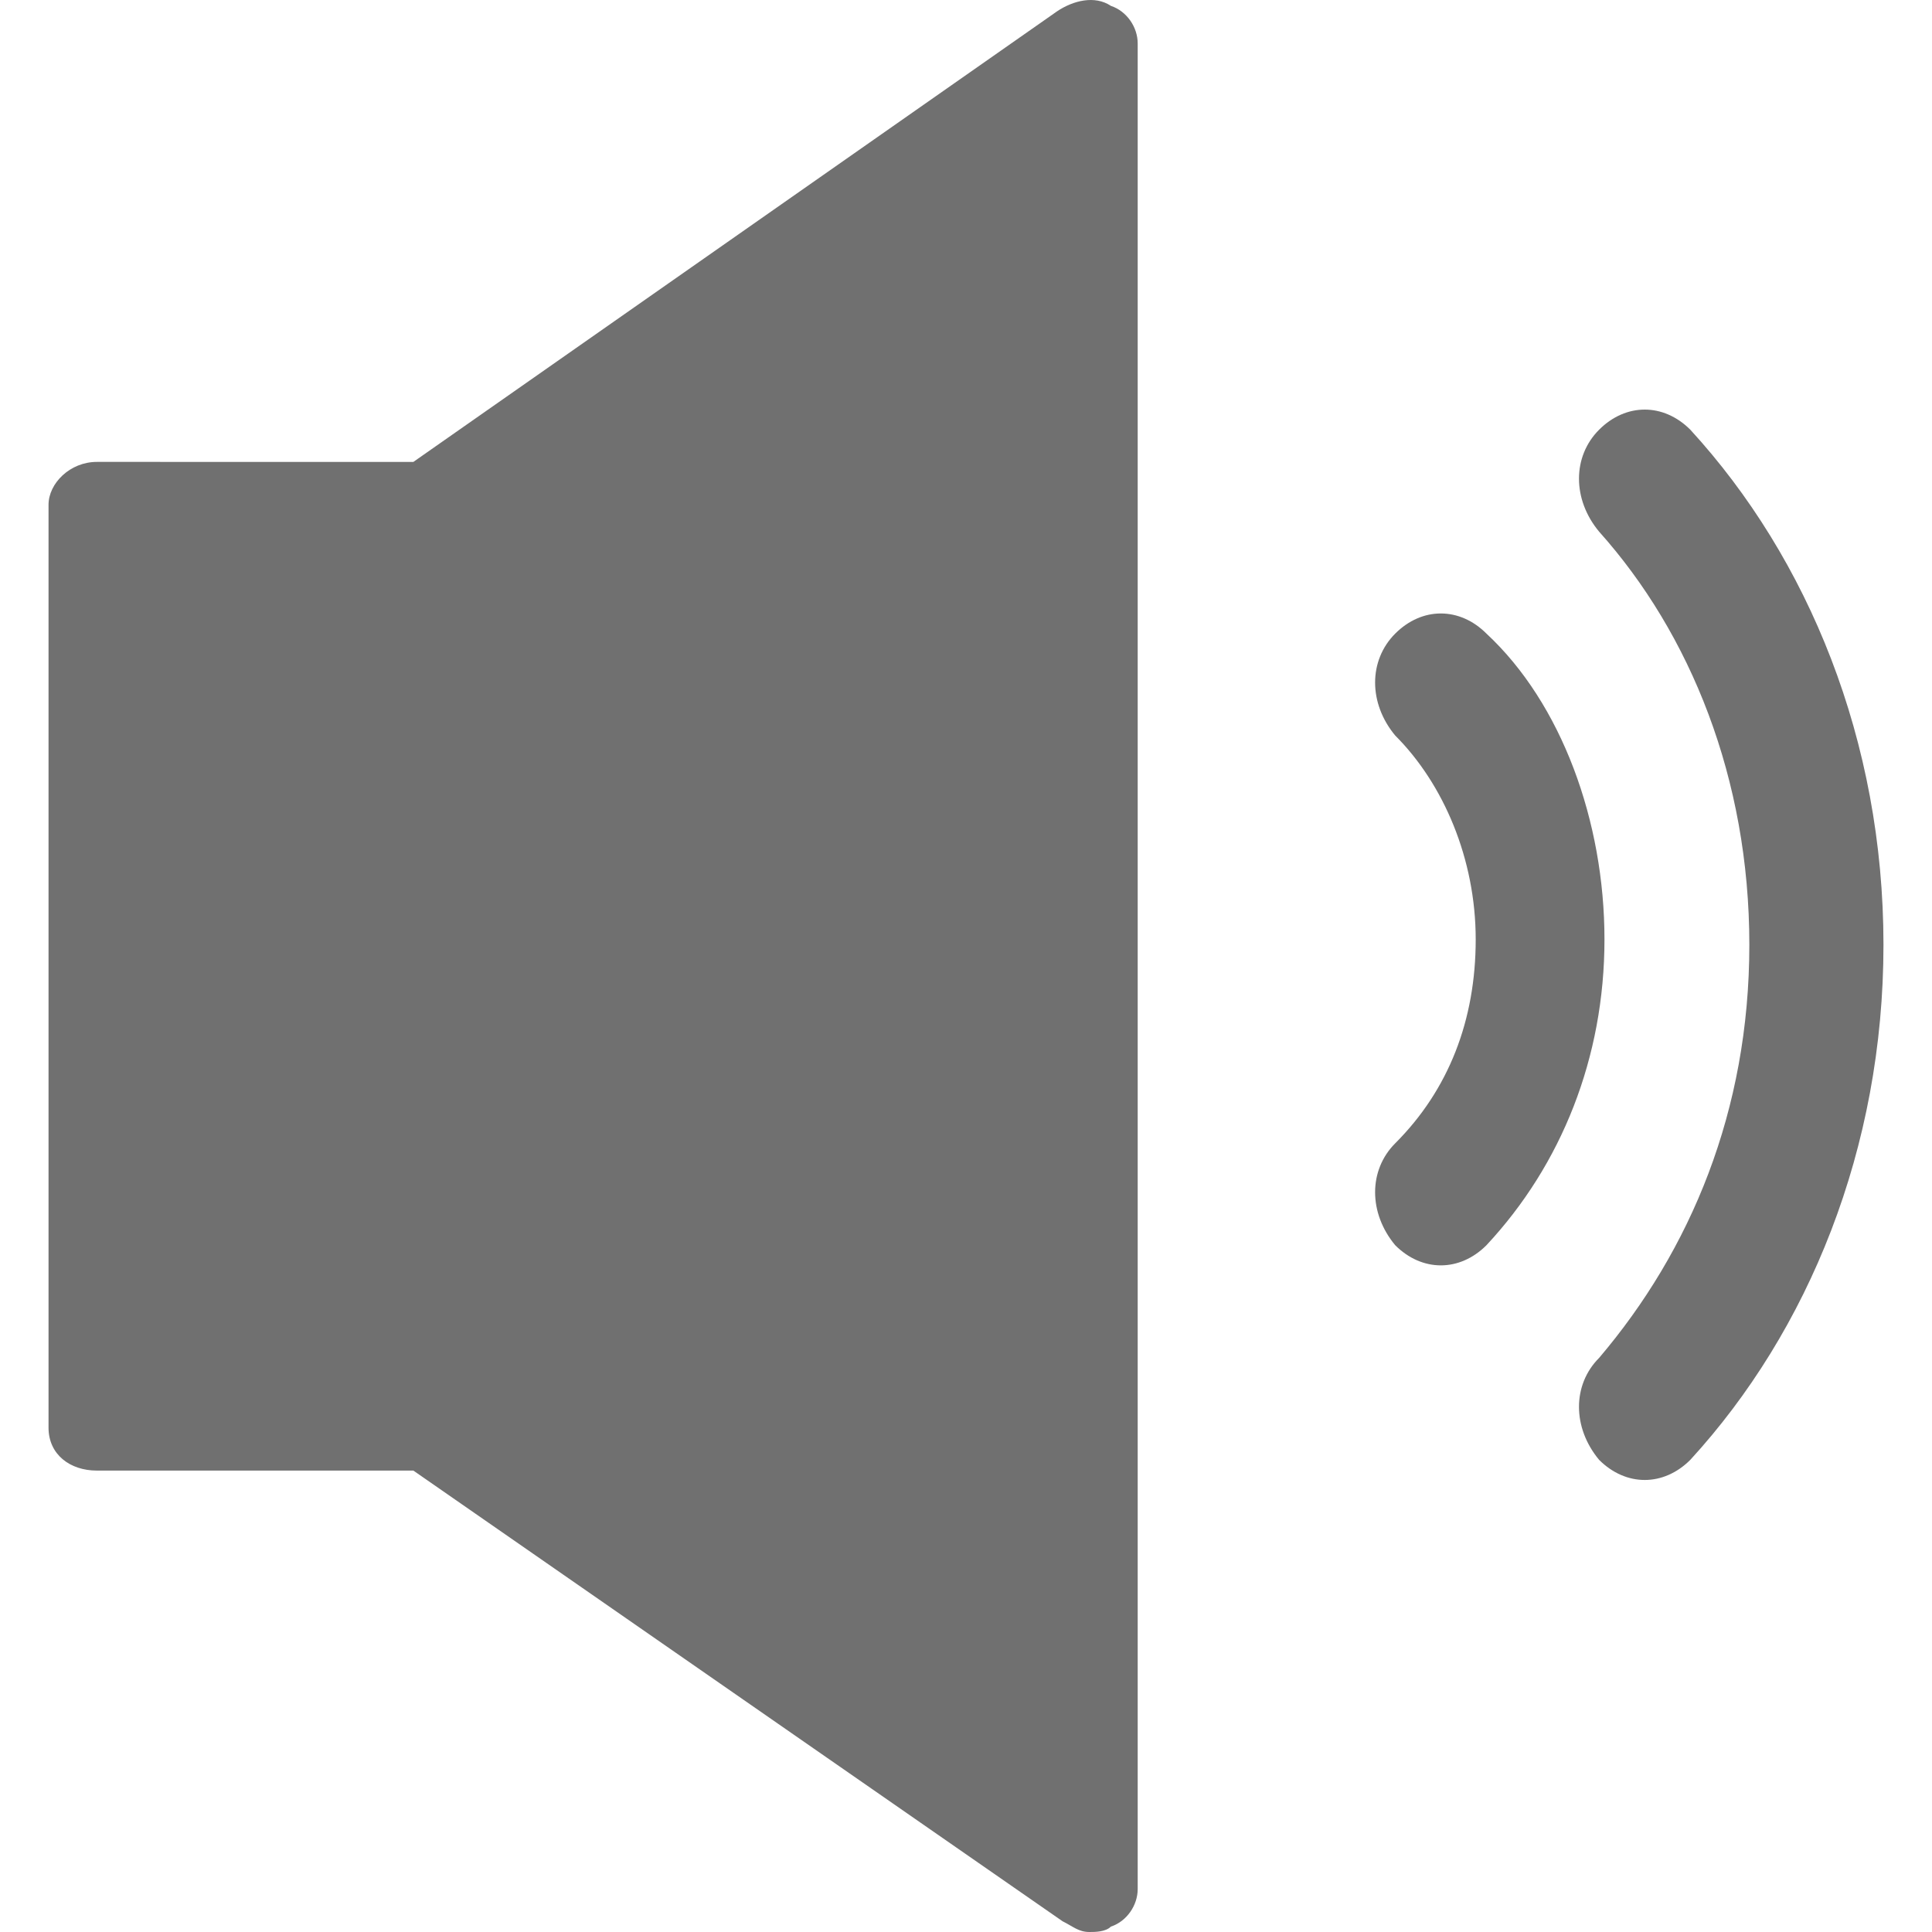 <?xml version="1.0" standalone="no"?><!DOCTYPE svg PUBLIC "-//W3C//DTD SVG 1.1//EN" "http://www.w3.org/Graphics/SVG/1.1/DTD/svg11.dtd"><svg t="1677581409417" class="icon" viewBox="0 0 1024 1024" version="1.1" xmlns="http://www.w3.org/2000/svg" p-id="3454" xmlns:xlink="http://www.w3.org/1999/xlink" width="200" height="200"><path d="M588.781 3.1c-8.531-5.687-19.906-2.844-28.437 2.844l-341.248 238.873H51.315c-14.219 0-25.594 11.375-25.594 22.75v489.122c0 14.219 11.375 22.75 25.594 22.75h167.78l344.092 238.873c5.687 2.844 8.531 5.687 14.219 5.687 2.844 0 8.531 0 11.375-2.844 8.531-2.844 14.219-11.375 14.219-19.906V23.006c0-8.531-5.687-17.062-14.219-19.906zM895.904 227.755c-14.219-14.219-34.125-14.219-48.343 0s-14.219 36.969 0 54.031c48.343 54.031 79.624 130.812 79.624 218.967s-31.281 162.093-79.624 218.967c-14.219 14.219-14.219 36.969 0 54.031 14.219 14.219 34.125 14.219 48.343 0 62.562-68.25 102.374-164.936 102.374-272.998s-39.812-204.749-102.374-272.998z m-108.062 108.062c-14.219-14.219-34.125-14.219-48.343 0s-14.219 36.969 0 54.031c25.594 25.594 42.656 65.406 42.656 108.062s-14.219 79.624-42.656 108.062c-14.219 14.219-14.219 36.969 0 54.031 14.219 14.219 34.125 14.219 48.343 0 39.812-42.656 62.562-99.531 62.562-162.093s-22.75-125.124-62.562-162.093z" fill="#707070" p-id="3455"></path></svg>